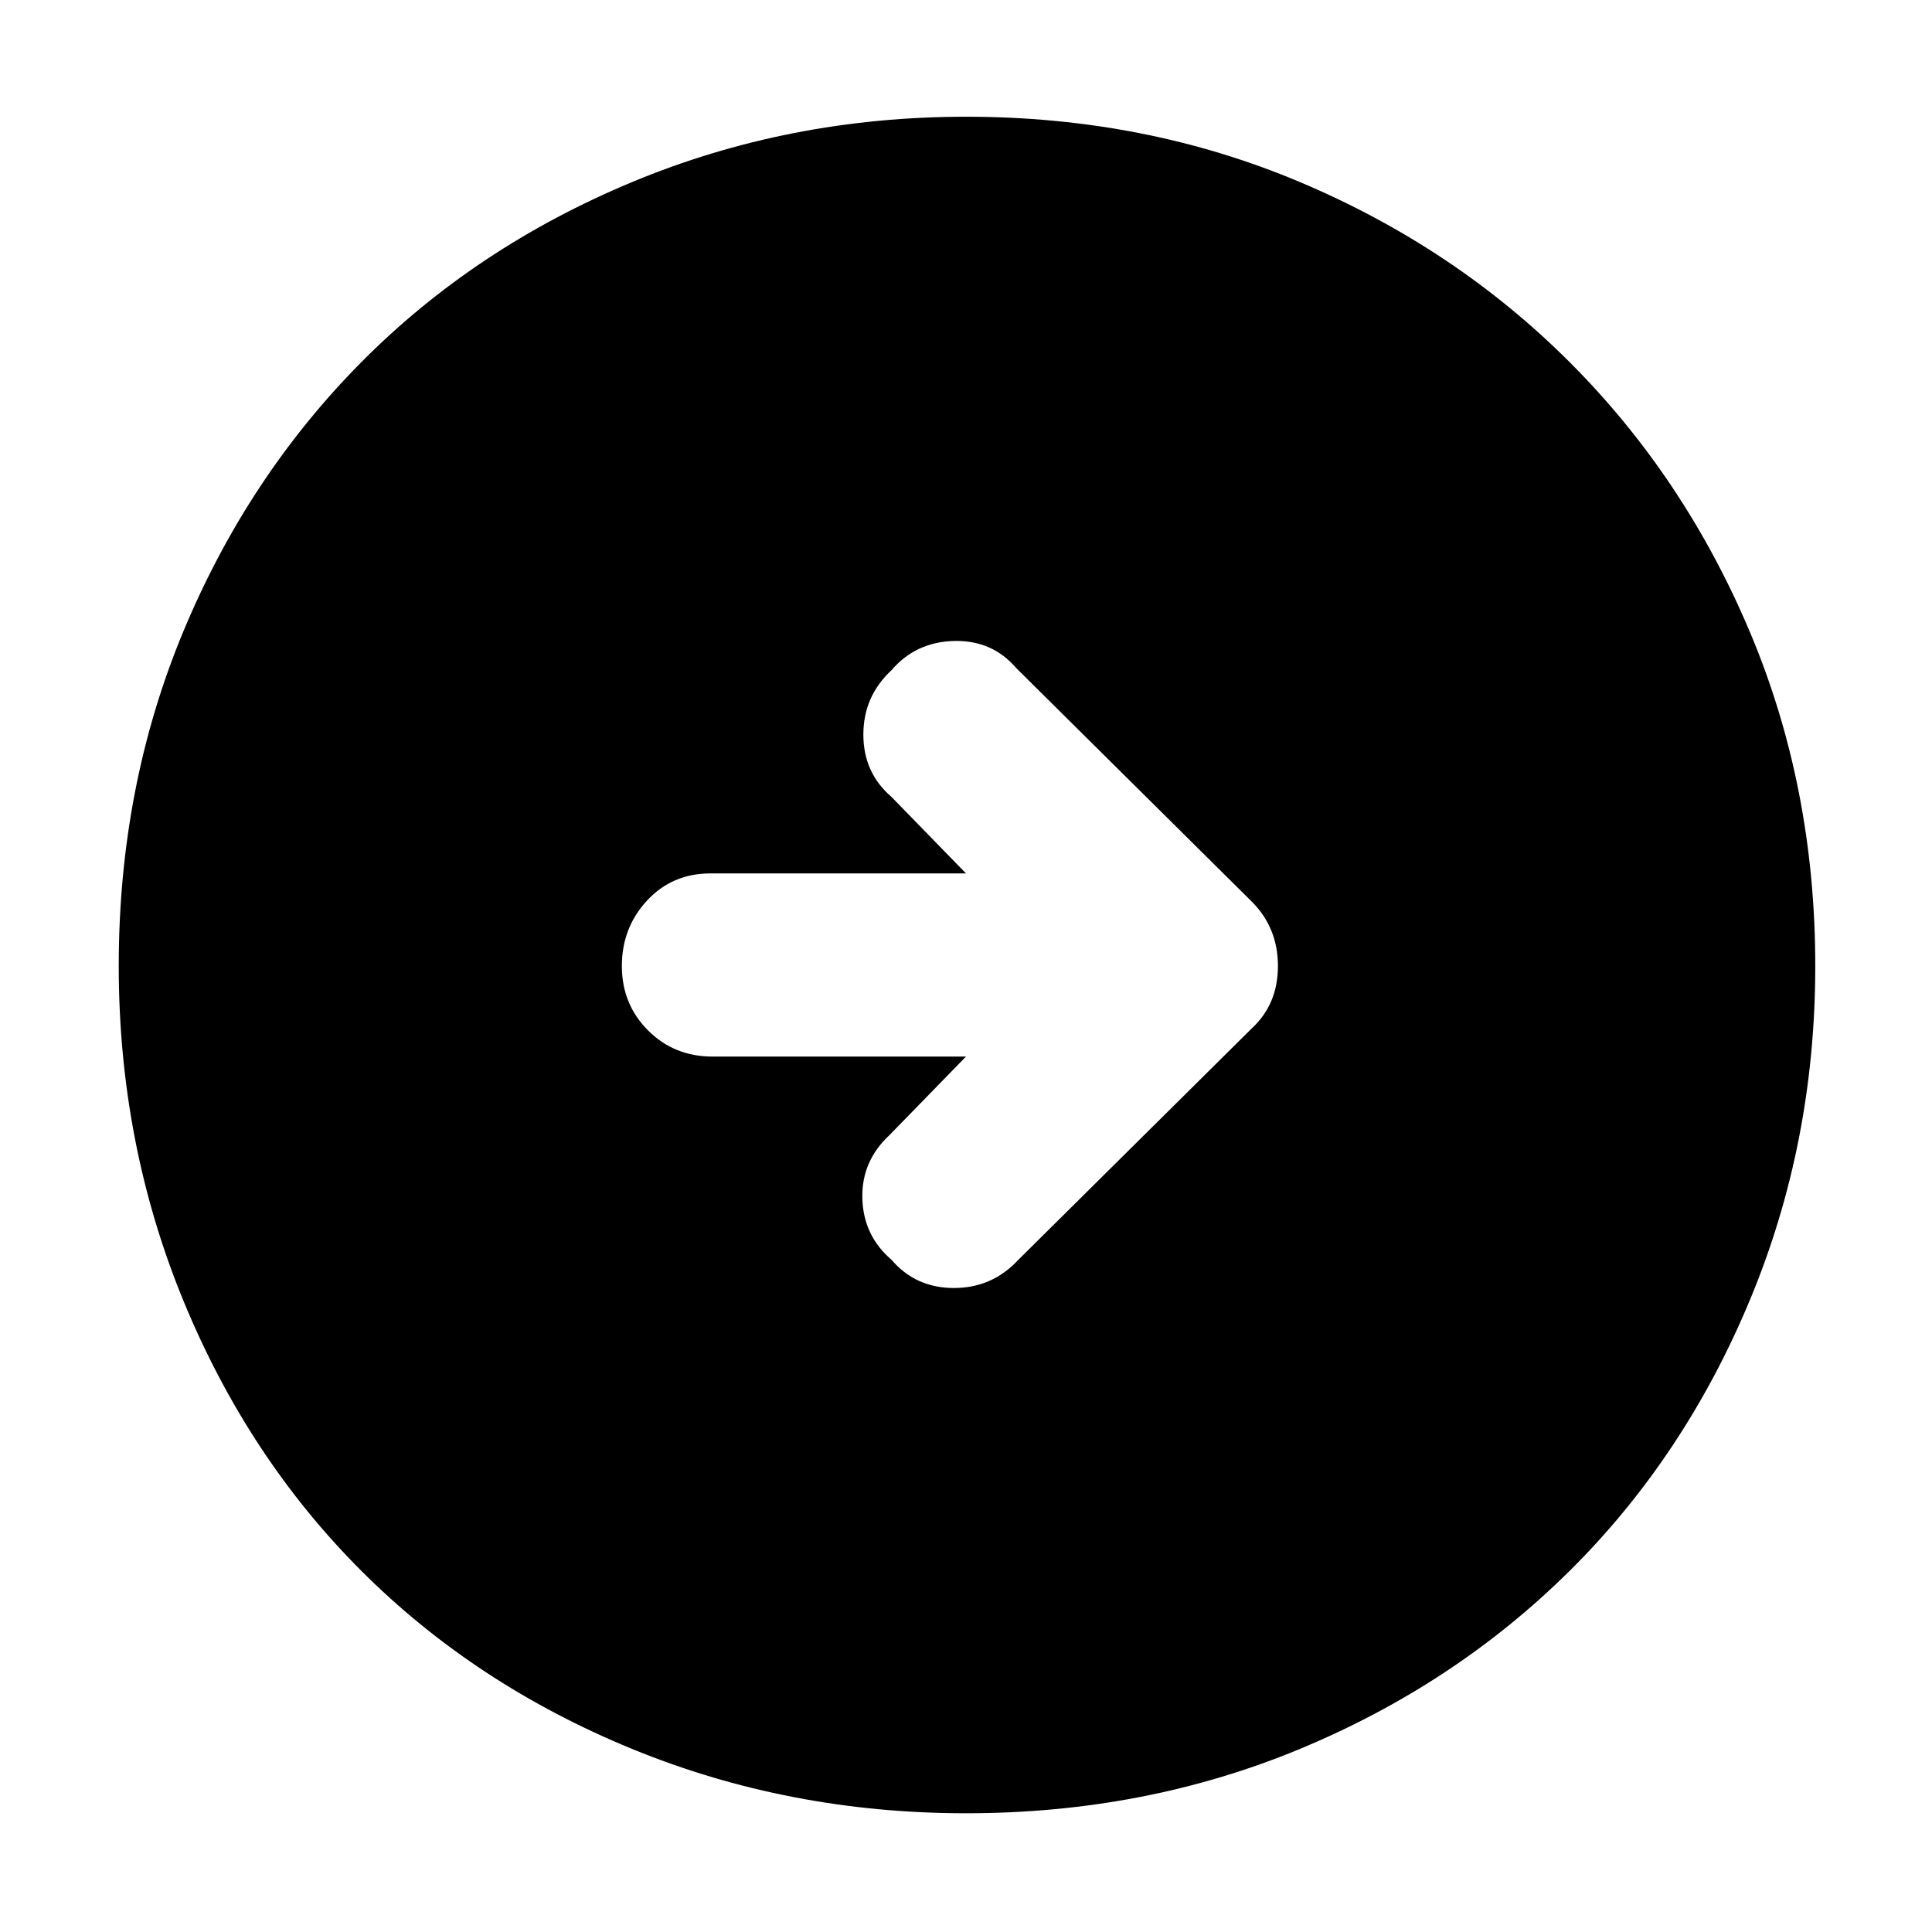 <svg xmlns="http://www.w3.org/2000/svg" height="48" width="48"><path d="M25.3 31.3 31.1 25.55Q31.75 24.95 31.75 24Q31.75 23.05 31.1 22.4L25.25 16.6Q24.65 15.9 23.7 15.925Q22.75 15.95 22.15 16.65Q21.45 17.3 21.45 18.25Q21.45 19.2 22.15 19.8L24 21.7H17.65Q16.7 21.7 16.075 22.375Q15.45 23.05 15.45 24Q15.45 24.95 16.1 25.6Q16.75 26.25 17.7 26.25H24L22.1 28.2Q21.4 28.85 21.425 29.775Q21.45 30.7 22.15 31.3Q22.75 32 23.7 32Q24.65 32 25.3 31.3ZM24 45.05Q19.6 45.05 15.7 43.45Q11.8 41.85 8.975 39.025Q6.15 36.2 4.55 32.3Q2.95 28.4 2.95 24Q2.95 19.55 4.55 15.7Q6.15 11.85 8.975 9Q11.8 6.15 15.7 4.525Q19.6 2.9 24 2.9Q28.45 2.9 32.3 4.525Q36.15 6.15 39 9Q41.85 11.85 43.475 15.7Q45.1 19.55 45.1 24Q45.1 28.4 43.475 32.3Q41.85 36.2 39 39.025Q36.15 41.85 32.3 43.45Q28.45 45.05 24 45.05Z"/></svg>